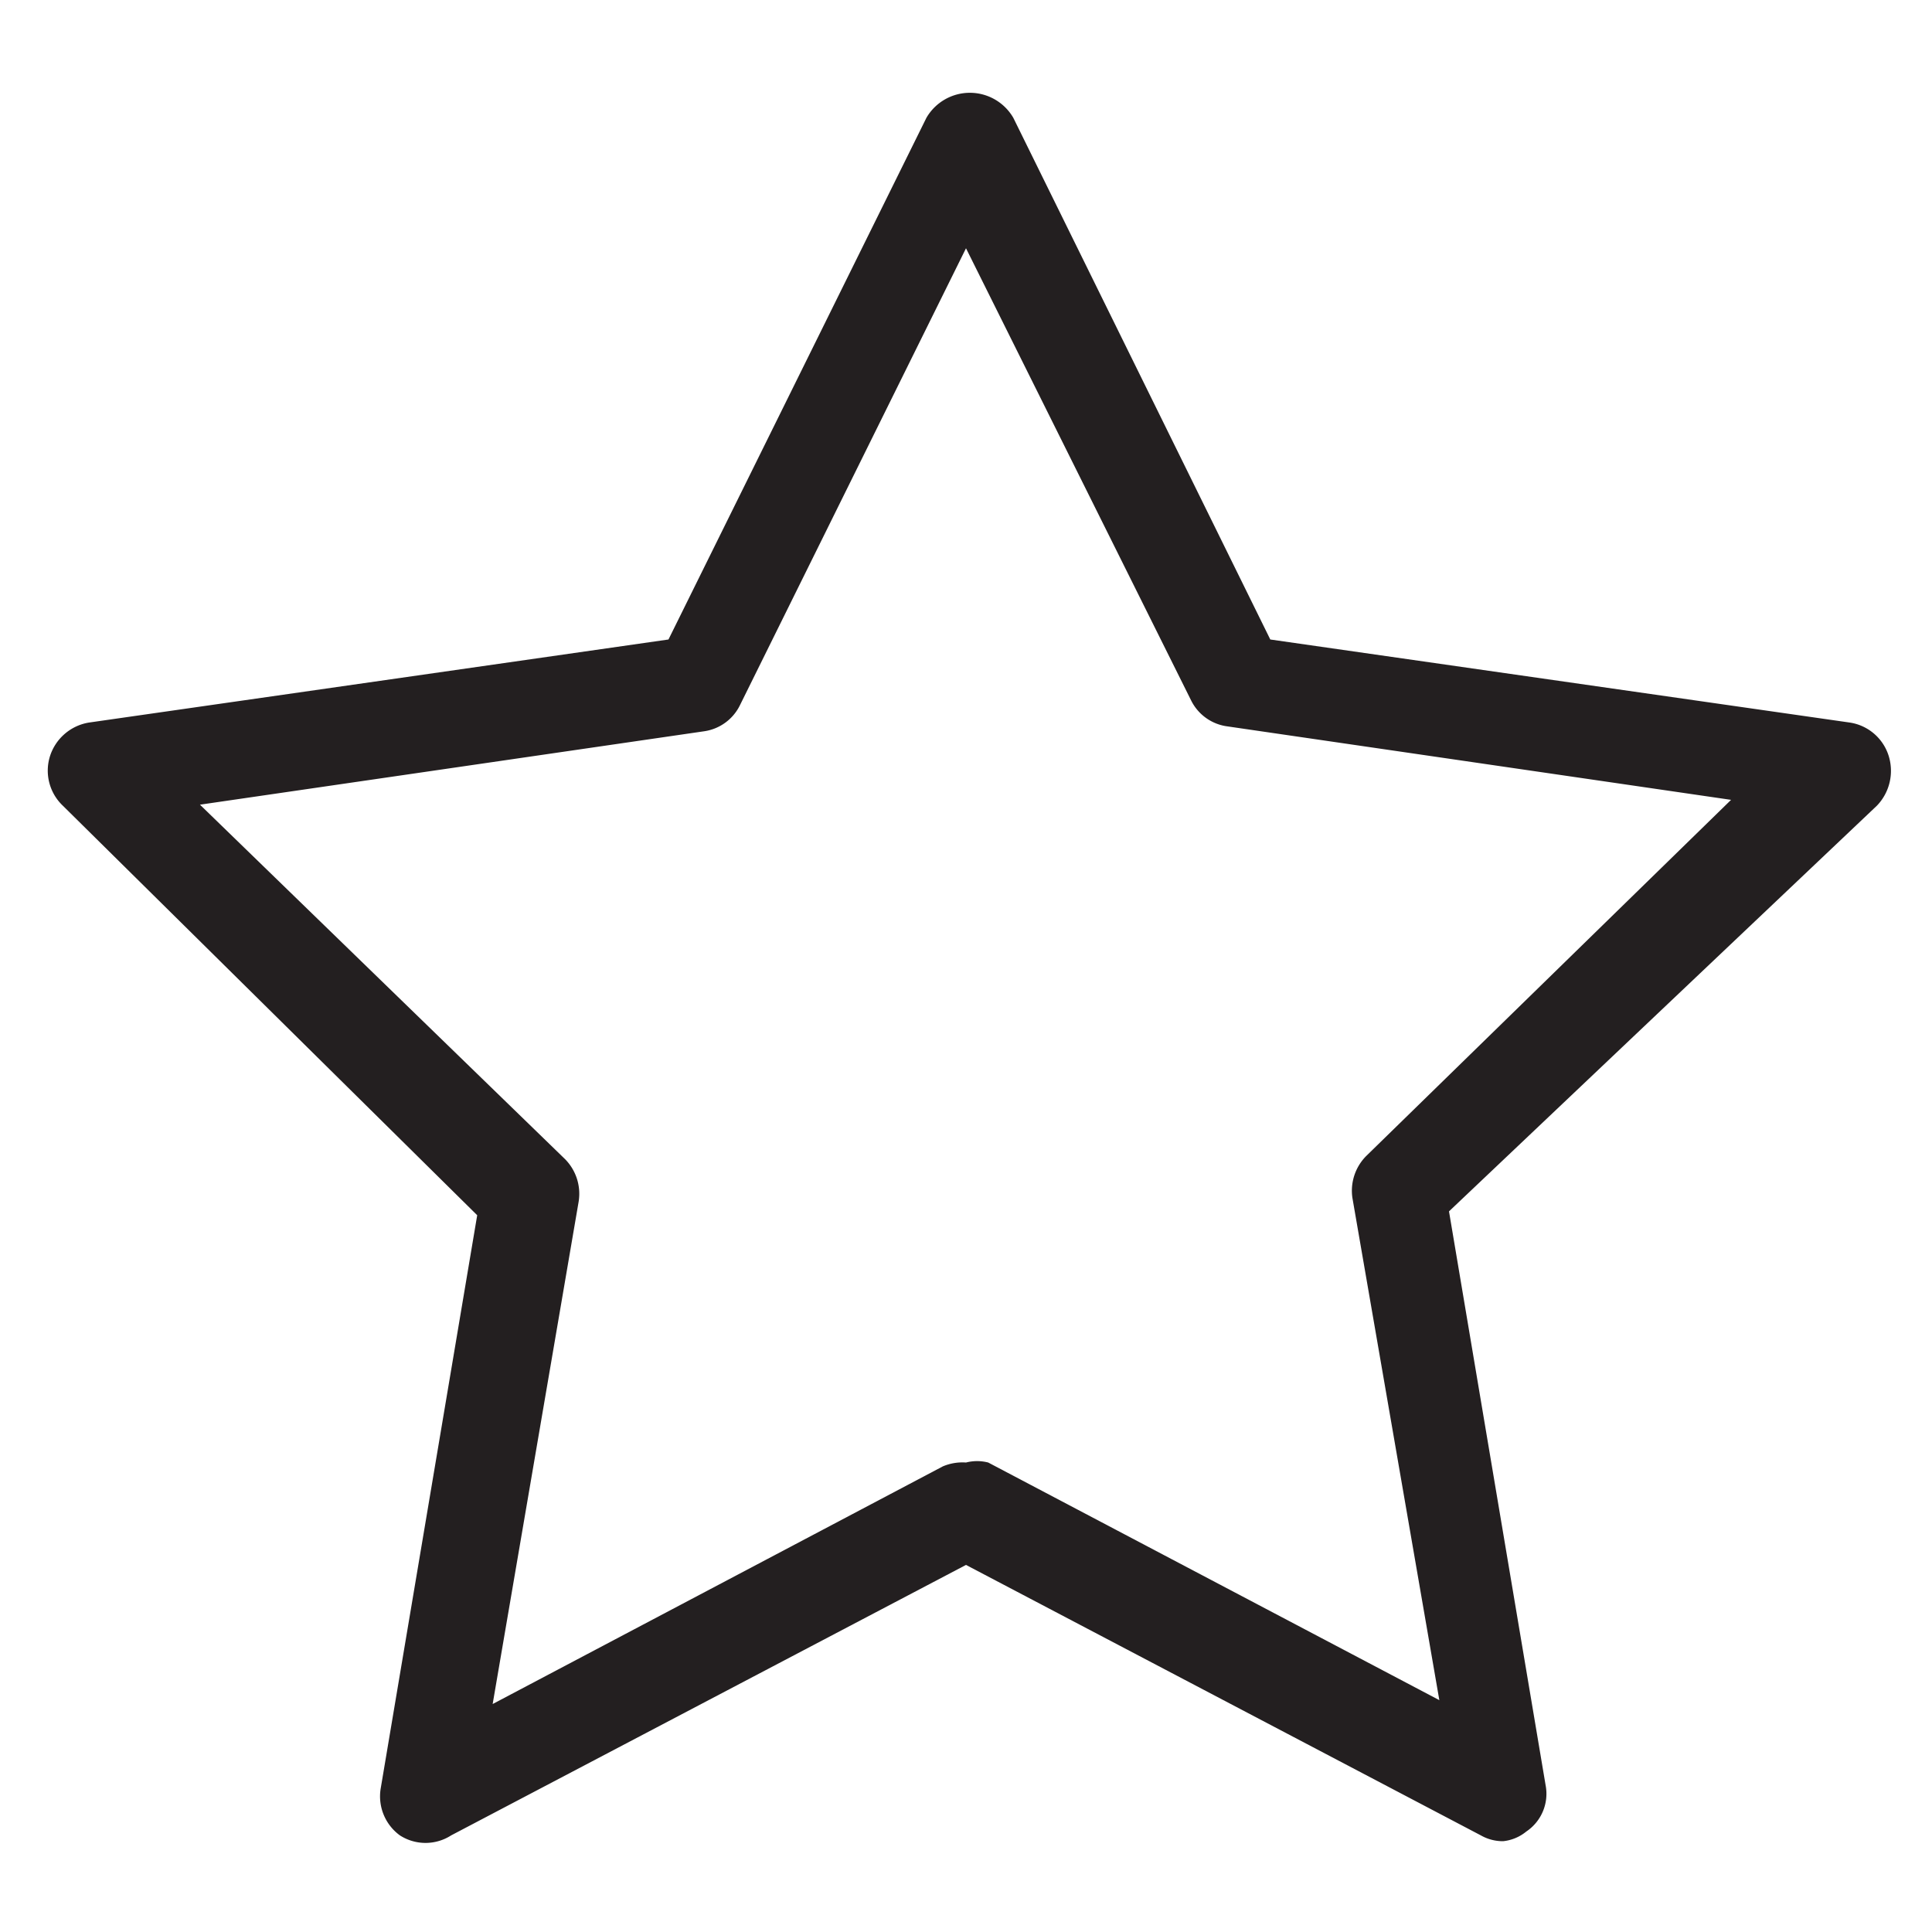 <svg id="a01566a8-2ae8-489c-8e90-fb995cf8fbec" data-name="Layer 1" xmlns="http://www.w3.org/2000/svg" width="20" height="20" viewBox="0 0 20 20">
  <defs>
    <style>
      .\38 ab64466-31b9-4b8d-bb4c-0c06818643c8 {
        fill: #231f20;
      }
    </style>
  </defs>
  <title>star</title>
  <g id="4ca5fe72-decb-4ec0-a1f7-88c6c2b8cf78" data-name="close">
    <path class="8ab64466-31b9-4b8d-bb4c-0c06818643c8" d="M15.56,19.06a.46.46,0,0,1-.23-.06L10,16.2,4.67,19a.49.49,0,0,1-.53,0,.5.5,0,0,1-.2-.48l1-5.94L.65,8.34a.5.5,0,0,1-.13-.52.51.51,0,0,1,.4-.34l6-.86,2.67-5.4a.52.52,0,0,1,.9,0l2.66,5.4,6,.86a.5.5,0,0,1,.4.34.52.52,0,0,1-.12.52L15,12.54l1,5.94a.47.47,0,0,1-.2.48A.45.45,0,0,1,15.56,19.06ZM10,15.14a.46.46,0,0,1,.23,0l4.67,2.46-.9-5.2a.51.51,0,0,1,.15-.44l3.77-3.68-5.21-.76a.49.49,0,0,1-.38-.27L10,2.57,7.66,7.3a.49.49,0,0,1-.37.27l-5.22.76L5.85,12a.51.51,0,0,1,.14.44l-.89,5.2,4.66-2.46A.52.52,0,0,1,10,15.14Z"/>
  </g>
</svg>

